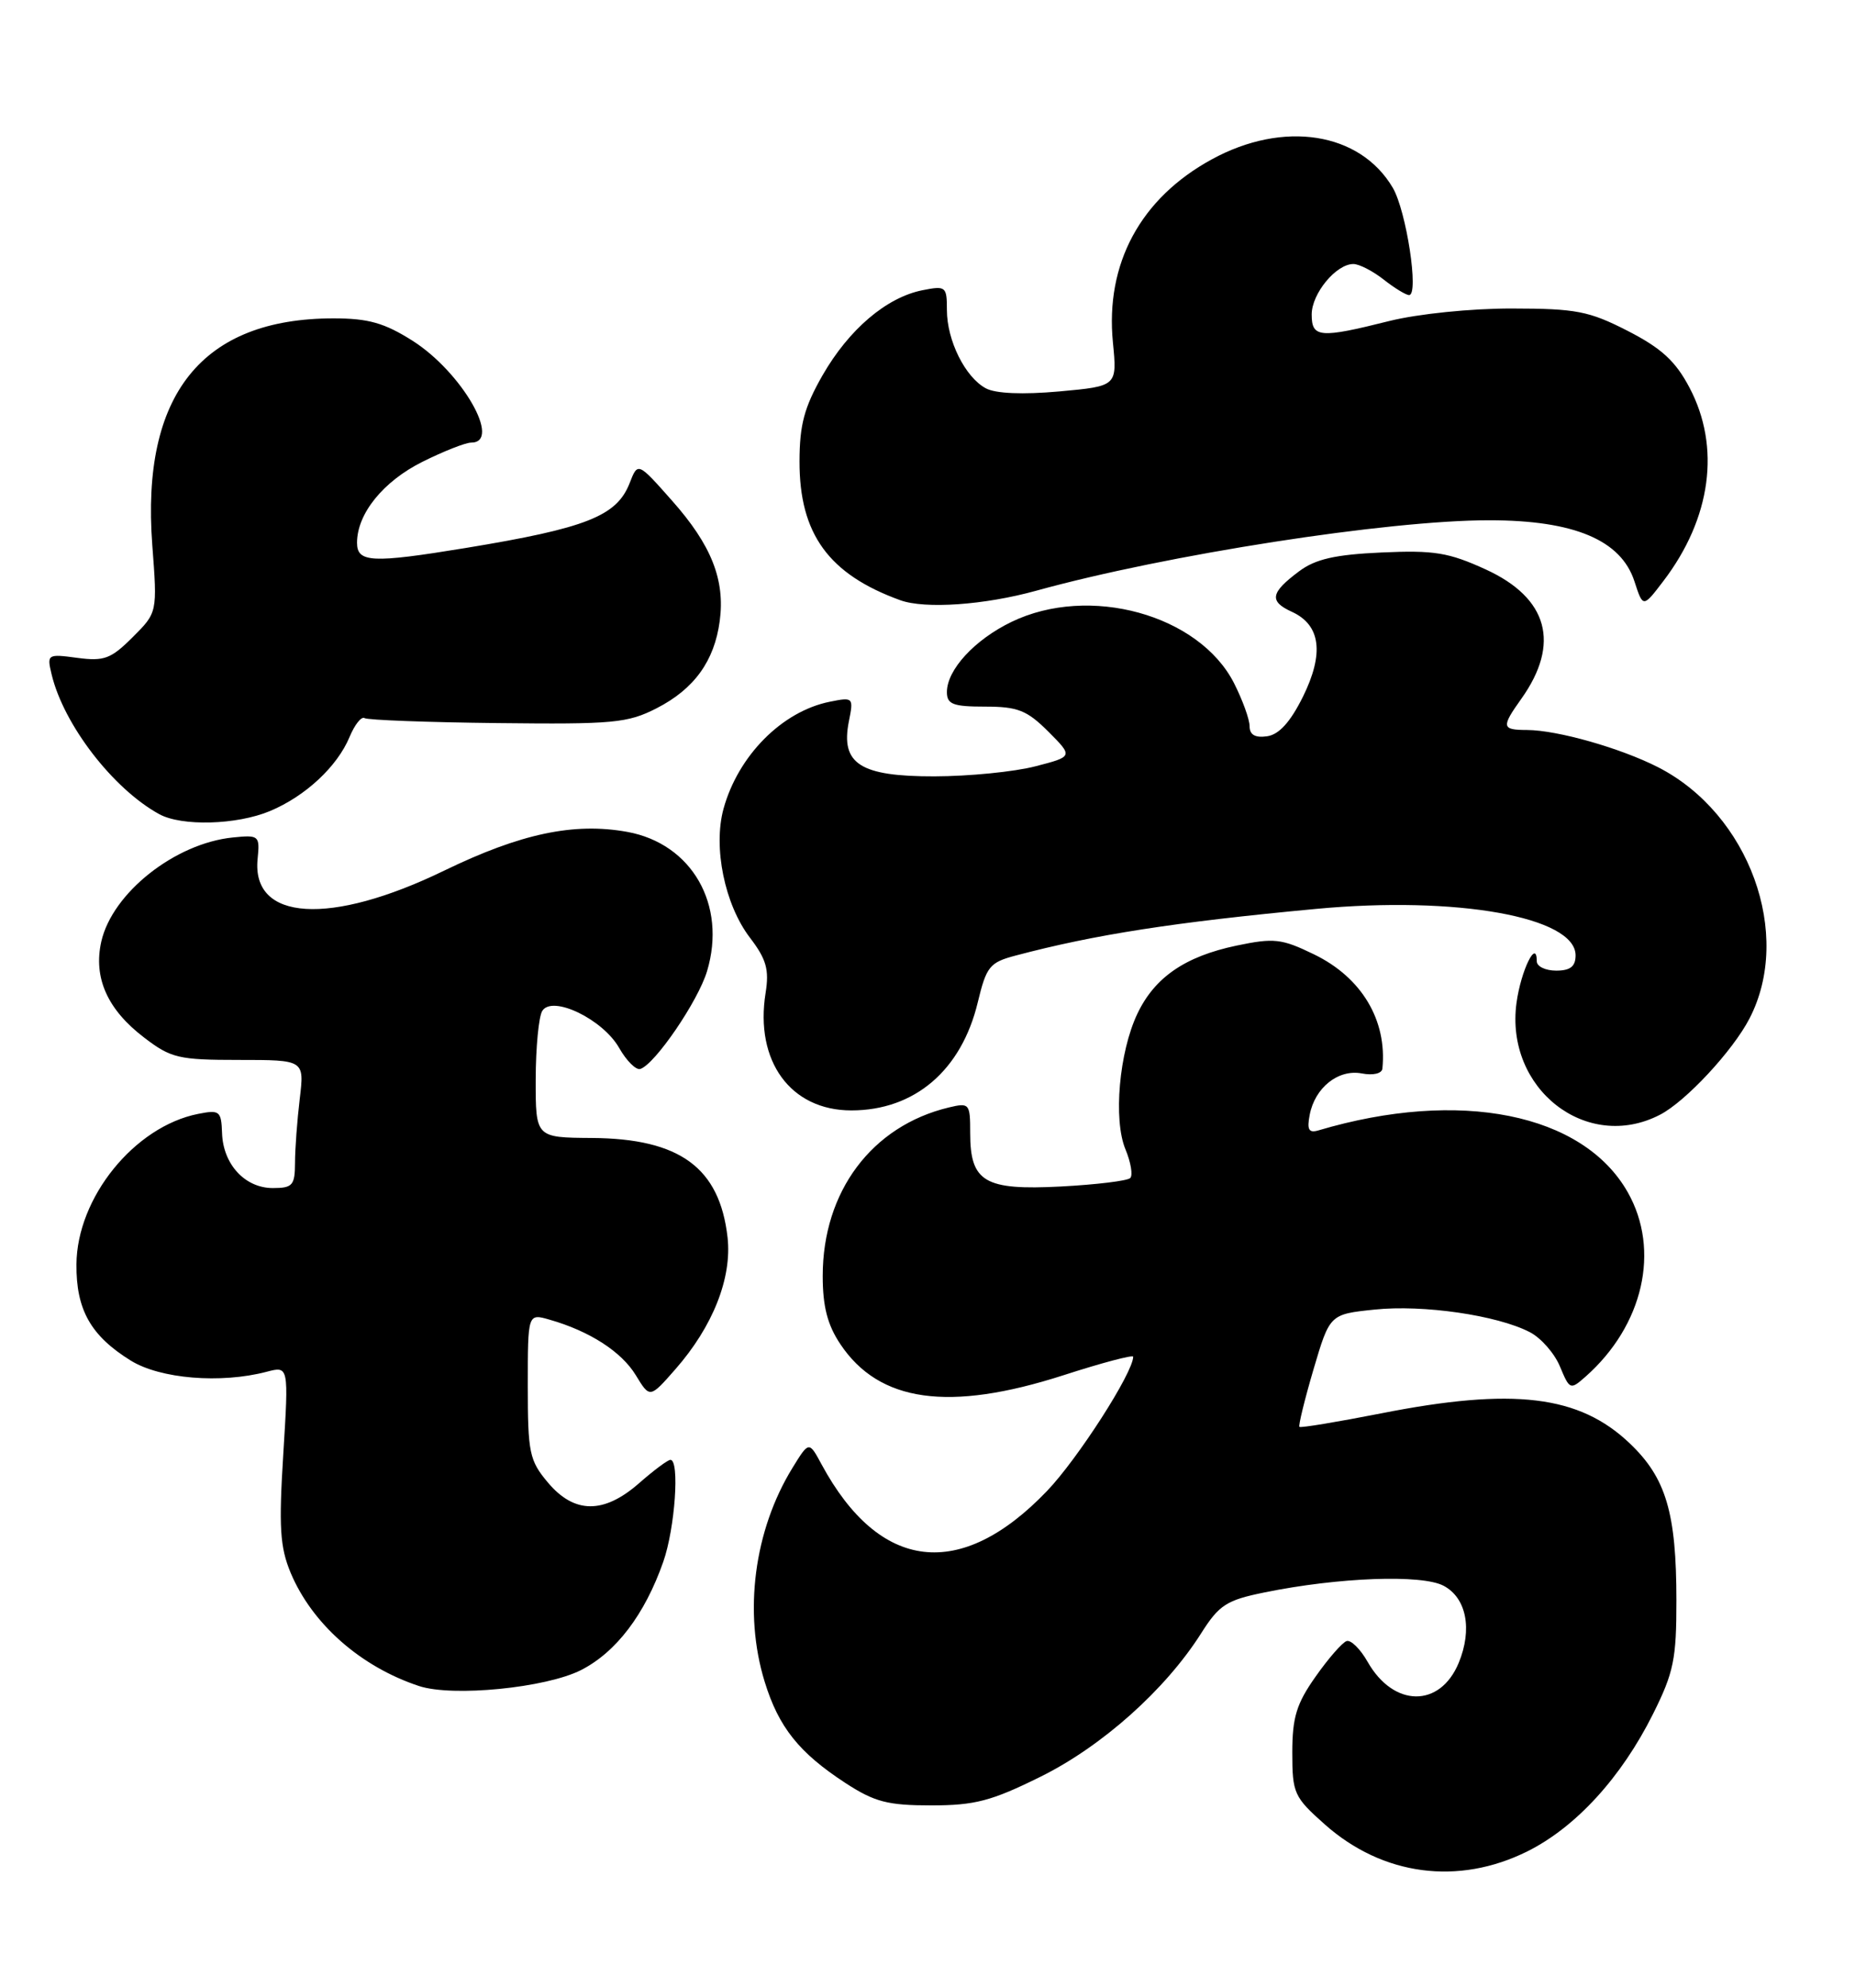 <?xml version="1.0" encoding="UTF-8" standalone="no"?>
<!DOCTYPE svg PUBLIC "-//W3C//DTD SVG 1.1//EN" "http://www.w3.org/Graphics/SVG/1.1/DTD/svg11.dtd" >
<svg xmlns="http://www.w3.org/2000/svg" xmlns:xlink="http://www.w3.org/1999/xlink" version="1.1" viewBox="0 0 239 256">
 <g >
 <path fill="currentColor"
d=" M 196.79 238.42 C 203.03 235.31 208.90 228.90 212.98 220.72 C 215.64 215.40 216.00 213.65 215.99 206.09 C 215.99 194.83 214.65 190.33 210.00 185.90 C 203.48 179.67 195.00 178.65 177.92 182.02 C 172.30 183.12 167.57 183.91 167.42 183.75 C 167.27 183.60 168.08 180.27 169.23 176.36 C 171.33 169.25 171.33 169.25 177.10 168.65 C 183.36 167.99 192.89 169.38 197.09 171.55 C 198.54 172.29 200.29 174.29 200.99 175.99 C 202.24 178.98 202.32 179.02 204.29 177.28 C 211.73 170.70 213.95 161.00 209.72 153.54 C 203.96 143.37 188.04 140.18 169.88 145.57 C 168.63 145.94 168.37 145.50 168.74 143.58 C 169.41 140.06 172.43 137.66 175.46 138.24 C 176.92 138.52 178.05 138.25 178.11 137.61 C 178.73 131.38 175.43 125.87 169.29 122.90 C 165.11 120.87 164.14 120.77 159.30 121.78 C 152.69 123.17 148.77 125.86 146.54 130.55 C 144.19 135.50 143.42 144.19 145.00 148.00 C 145.70 149.68 145.98 151.36 145.62 151.71 C 145.26 152.07 141.24 152.56 136.67 152.80 C 126.85 153.31 125.00 152.22 125.00 145.91 C 125.00 142.11 124.90 141.99 122.25 142.62 C 112.32 145.00 106.00 153.44 106.00 164.32 C 106.00 168.25 106.61 170.62 108.27 173.10 C 113.27 180.59 122.26 181.85 137.00 177.11 C 141.95 175.51 146.00 174.44 146.00 174.72 C 146.00 176.76 138.86 187.88 134.89 192.02 C 123.76 203.63 113.33 202.40 105.86 188.60 C 104.23 185.58 104.23 185.58 102.10 189.04 C 97.15 197.09 95.77 207.65 98.52 216.57 C 100.32 222.43 102.95 225.72 108.93 229.62 C 112.68 232.06 114.37 232.50 119.98 232.50 C 125.60 232.50 127.74 231.94 134.06 228.81 C 141.97 224.90 150.14 217.62 154.75 210.35 C 157.08 206.67 158.02 206.07 162.94 205.07 C 172.44 203.13 183.21 202.73 186.00 204.22 C 188.94 205.78 189.73 209.82 187.94 214.15 C 185.53 219.96 179.55 219.89 176.21 214.02 C 175.27 212.36 174.05 211.16 173.50 211.34 C 172.95 211.51 171.15 213.57 169.50 215.92 C 167.04 219.40 166.50 221.17 166.50 225.70 C 166.50 230.94 166.72 231.43 170.70 234.96 C 178.14 241.56 187.89 242.85 196.79 238.42 Z  M 74.87 215.07 C 79.39 212.76 83.08 207.91 85.46 201.12 C 86.97 196.82 87.59 188.00 86.38 188.00 C 86.04 188.00 84.23 189.35 82.35 191.00 C 77.79 195.00 74.00 194.97 70.59 190.92 C 68.21 188.09 68.00 187.10 68.00 178.49 C 68.00 169.14 68.00 169.14 70.81 169.95 C 75.96 171.42 80.07 174.07 81.91 177.09 C 83.73 180.08 83.73 180.08 87.01 176.34 C 91.85 170.83 94.32 164.58 93.74 159.36 C 92.72 150.38 87.60 146.62 76.25 146.55 C 69.01 146.50 69.01 146.50 69.02 139.00 C 69.03 134.88 69.41 130.90 69.87 130.18 C 71.17 128.12 77.67 131.26 79.77 134.95 C 80.72 136.62 81.95 137.84 82.50 137.66 C 84.39 137.06 89.95 128.91 91.10 125.06 C 93.66 116.52 89.14 108.64 80.81 107.13 C 73.95 105.89 67.09 107.34 57.23 112.12 C 42.52 119.26 32.39 118.62 33.19 110.62 C 33.49 107.61 33.38 107.51 30.01 107.85 C 22.55 108.60 14.47 114.99 13.05 121.26 C 12.01 125.91 13.83 130.01 18.57 133.62 C 22.03 136.27 23.02 136.50 30.78 136.50 C 39.22 136.50 39.22 136.50 38.62 141.50 C 38.29 144.25 38.01 147.96 38.01 149.75 C 38.00 152.65 37.70 153.00 35.15 153.00 C 31.57 153.00 28.75 149.95 28.61 145.94 C 28.51 143.07 28.30 142.90 25.52 143.45 C 17.32 145.08 9.91 154.23 9.85 162.82 C 9.80 168.68 11.70 172.03 16.85 175.22 C 20.66 177.57 28.43 178.21 34.35 176.66 C 37.20 175.91 37.20 175.91 36.50 187.23 C 35.91 196.65 36.07 199.23 37.44 202.53 C 40.20 209.12 46.45 214.64 53.99 217.13 C 58.32 218.56 70.35 217.37 74.87 215.07 Z  M 213.87 143.56 C 217.18 141.86 223.27 135.31 225.41 131.16 C 231.02 120.33 225.37 104.81 213.64 98.81 C 208.80 96.34 200.68 94.03 196.75 94.01 C 193.47 94.00 193.40 93.65 196.01 89.99 C 201.07 82.88 199.46 77.02 191.44 73.34 C 186.65 71.15 184.78 70.84 178.00 71.15 C 172.01 71.42 169.48 72.00 167.38 73.57 C 163.68 76.33 163.48 77.44 166.45 78.79 C 170.16 80.49 170.63 84.15 167.86 89.75 C 166.24 93.00 164.79 94.60 163.25 94.82 C 161.72 95.04 161.00 94.63 161.00 93.53 C 161.00 92.64 160.09 90.14 158.99 87.97 C 154.48 79.14 140.32 75.25 130.32 80.09 C 125.56 82.39 122.00 86.26 122.00 89.13 C 122.00 90.70 122.79 91.00 126.92 91.00 C 131.13 91.00 132.31 91.47 135.06 94.21 C 138.27 97.43 138.27 97.43 133.39 98.69 C 130.70 99.39 124.86 99.97 120.40 99.98 C 110.82 100.00 108.28 98.37 109.37 92.90 C 109.99 89.82 109.93 89.76 106.92 90.37 C 100.77 91.60 95.11 97.30 93.22 104.15 C 91.86 109.11 93.36 116.47 96.61 120.74 C 98.74 123.52 99.12 124.86 98.64 127.87 C 97.23 136.66 101.86 143.00 109.68 143.00 C 117.84 143.00 123.88 137.84 125.98 129.07 C 127.09 124.46 127.51 123.94 130.85 123.06 C 141.07 120.35 151.30 118.76 169.56 117.05 C 187.66 115.35 203.00 118.09 203.00 123.03 C 203.00 124.46 202.32 125.00 200.50 125.00 C 199.12 125.00 198.00 124.46 198.00 123.80 C 198.00 120.81 195.96 124.98 195.39 129.14 C 193.88 140.21 204.43 148.45 213.87 143.56 Z  M 34.78 104.45 C 39.35 102.54 43.46 98.71 45.04 94.90 C 45.70 93.32 46.56 92.23 46.97 92.48 C 47.37 92.73 55.08 93.02 64.10 93.12 C 79.00 93.29 80.87 93.12 84.60 91.21 C 89.43 88.74 92.04 85.14 92.73 79.98 C 93.44 74.68 91.66 70.19 86.58 64.47 C 82.18 59.50 82.18 59.50 81.13 62.20 C 79.48 66.46 75.57 68.01 60.00 70.57 C 47.93 72.55 46.00 72.46 46.00 69.90 C 46.00 66.16 49.36 62.00 54.43 59.47 C 57.16 58.11 59.98 57.00 60.70 57.00 C 64.73 57.00 59.50 47.91 53.15 43.88 C 49.53 41.59 47.46 41.00 42.98 41.00 C 26.02 41.00 18.16 50.81 19.62 70.18 C 20.28 78.88 20.28 78.88 17.09 82.06 C 14.30 84.85 13.41 85.18 9.96 84.72 C 6.10 84.20 6.03 84.26 6.65 86.85 C 8.20 93.32 14.55 101.57 20.50 104.84 C 23.40 106.44 30.49 106.24 34.78 104.45 Z  M 133.52 76.07 C 150.36 71.42 178.78 67.00 191.86 67.00 C 202.82 67.00 208.87 69.55 210.59 74.89 C 211.69 78.27 211.69 78.27 214.31 74.83 C 220.48 66.74 221.72 57.57 217.67 49.91 C 215.88 46.51 214.06 44.84 209.73 42.62 C 204.73 40.06 203.08 39.74 194.80 39.73 C 189.51 39.72 182.70 40.42 179.00 41.34 C 170.03 43.59 169.00 43.50 169.00 40.50 C 169.00 37.81 172.14 34.00 174.37 34.00 C 175.12 34.00 176.87 34.90 178.27 36.00 C 179.67 37.10 181.14 38.00 181.55 38.00 C 182.85 38.00 181.20 27.15 179.44 24.17 C 175.21 17.01 165.37 15.47 156.13 20.52 C 146.94 25.53 142.39 33.96 143.39 44.11 C 143.94 49.73 143.94 49.73 136.48 50.41 C 131.78 50.83 128.28 50.69 127.02 50.01 C 124.36 48.59 122.00 43.85 122.00 39.92 C 122.00 36.89 121.86 36.78 118.83 37.38 C 114.20 38.31 109.38 42.42 105.99 48.31 C 103.62 52.45 103.02 54.69 103.01 59.41 C 102.99 68.76 106.77 73.96 116.00 77.30 C 119.19 78.45 126.84 77.92 133.52 76.07 Z "/>
</g>
</svg>